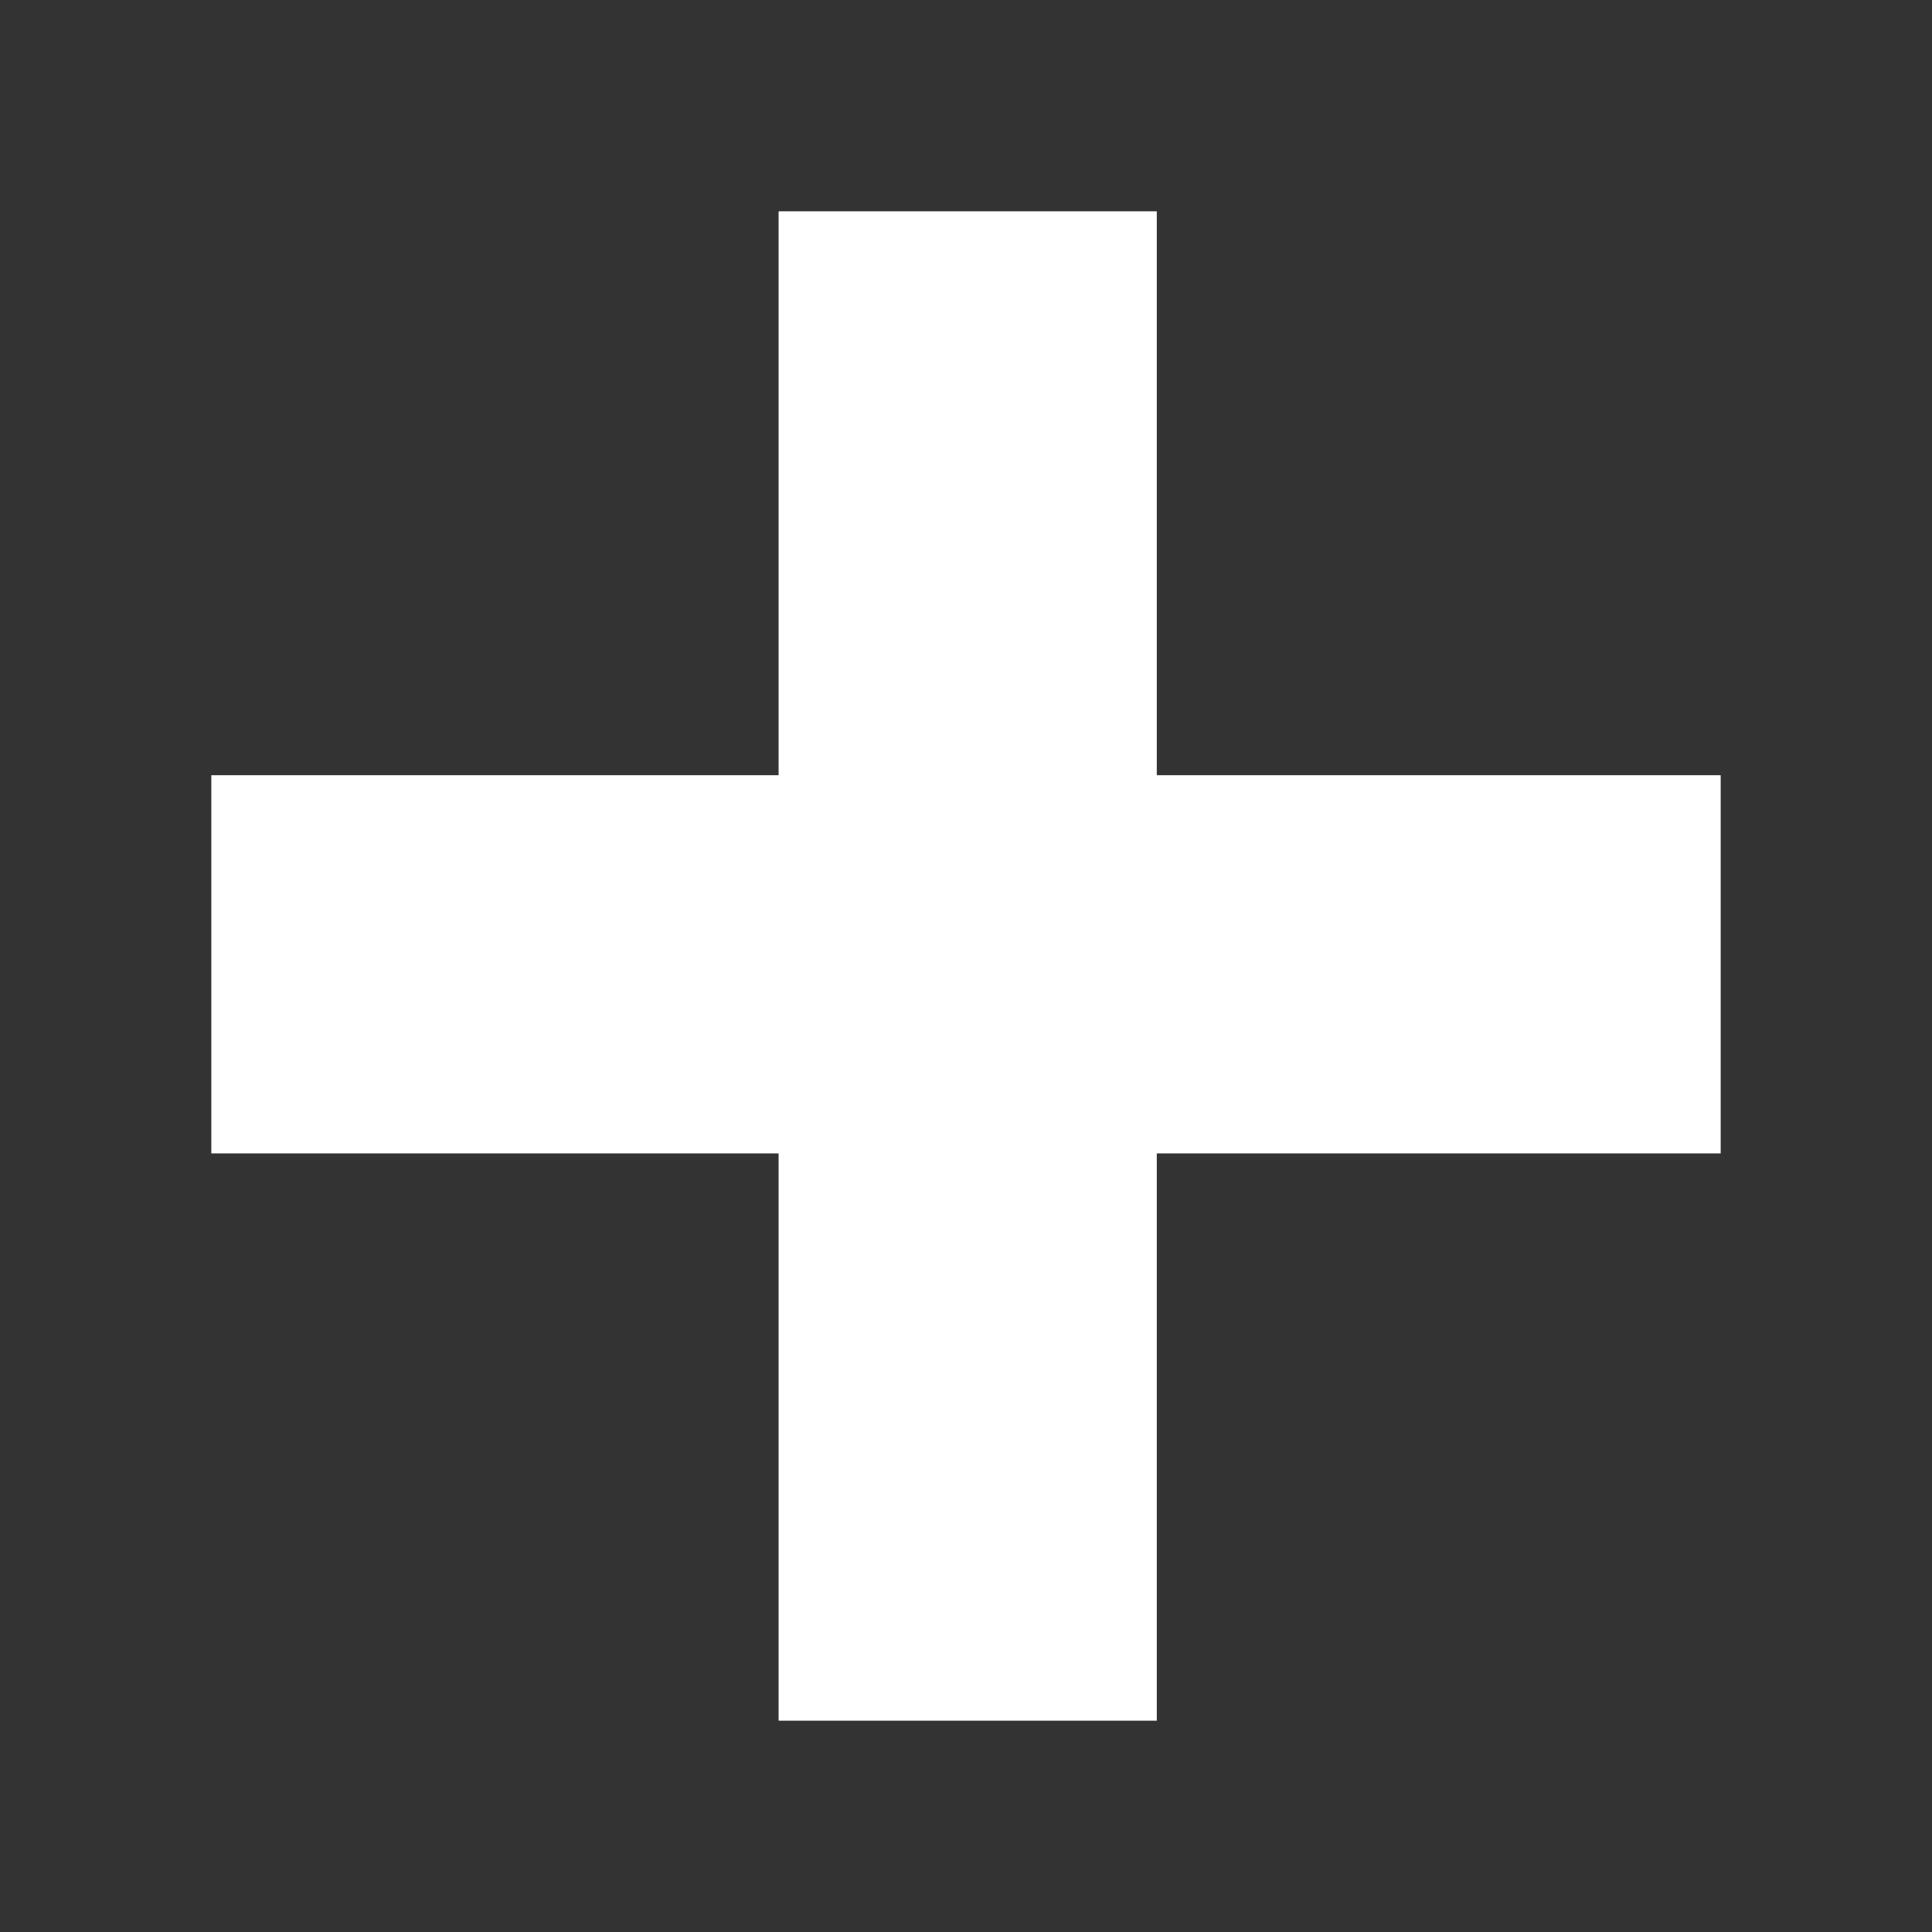<?xml version="1.0" standalone="no"?><!DOCTYPE svg PUBLIC "-//W3C//DTD SVG 1.1//EN" "http://www.w3.org/Graphics/SVG/1.1/DTD/svg11.dtd"><svg width="100%" height="100%" viewBox="0 0 128 128" version="1.1" xmlns="http://www.w3.org/2000/svg" xmlns:xlink="http://www.w3.org/1999/xlink" xml:space="preserve" style="fill-rule:evenodd;clip-rule:evenodd;stroke-linejoin:round;stroke-miterlimit:1.414;"><rect x="0" y="0" width="128" height="128" fill="#333333" stroke="none"/><path d="M114,76.416l0,-25.056l-37.36,0l0,-37.36l-25.056,0l0,37.36l-37.584,0l0,25.056l37.584,0l0,37.584l25.056,0l0,-37.584l37.36,0Z" style="fill:#fff;fill-rule:nonzero;"/></svg>